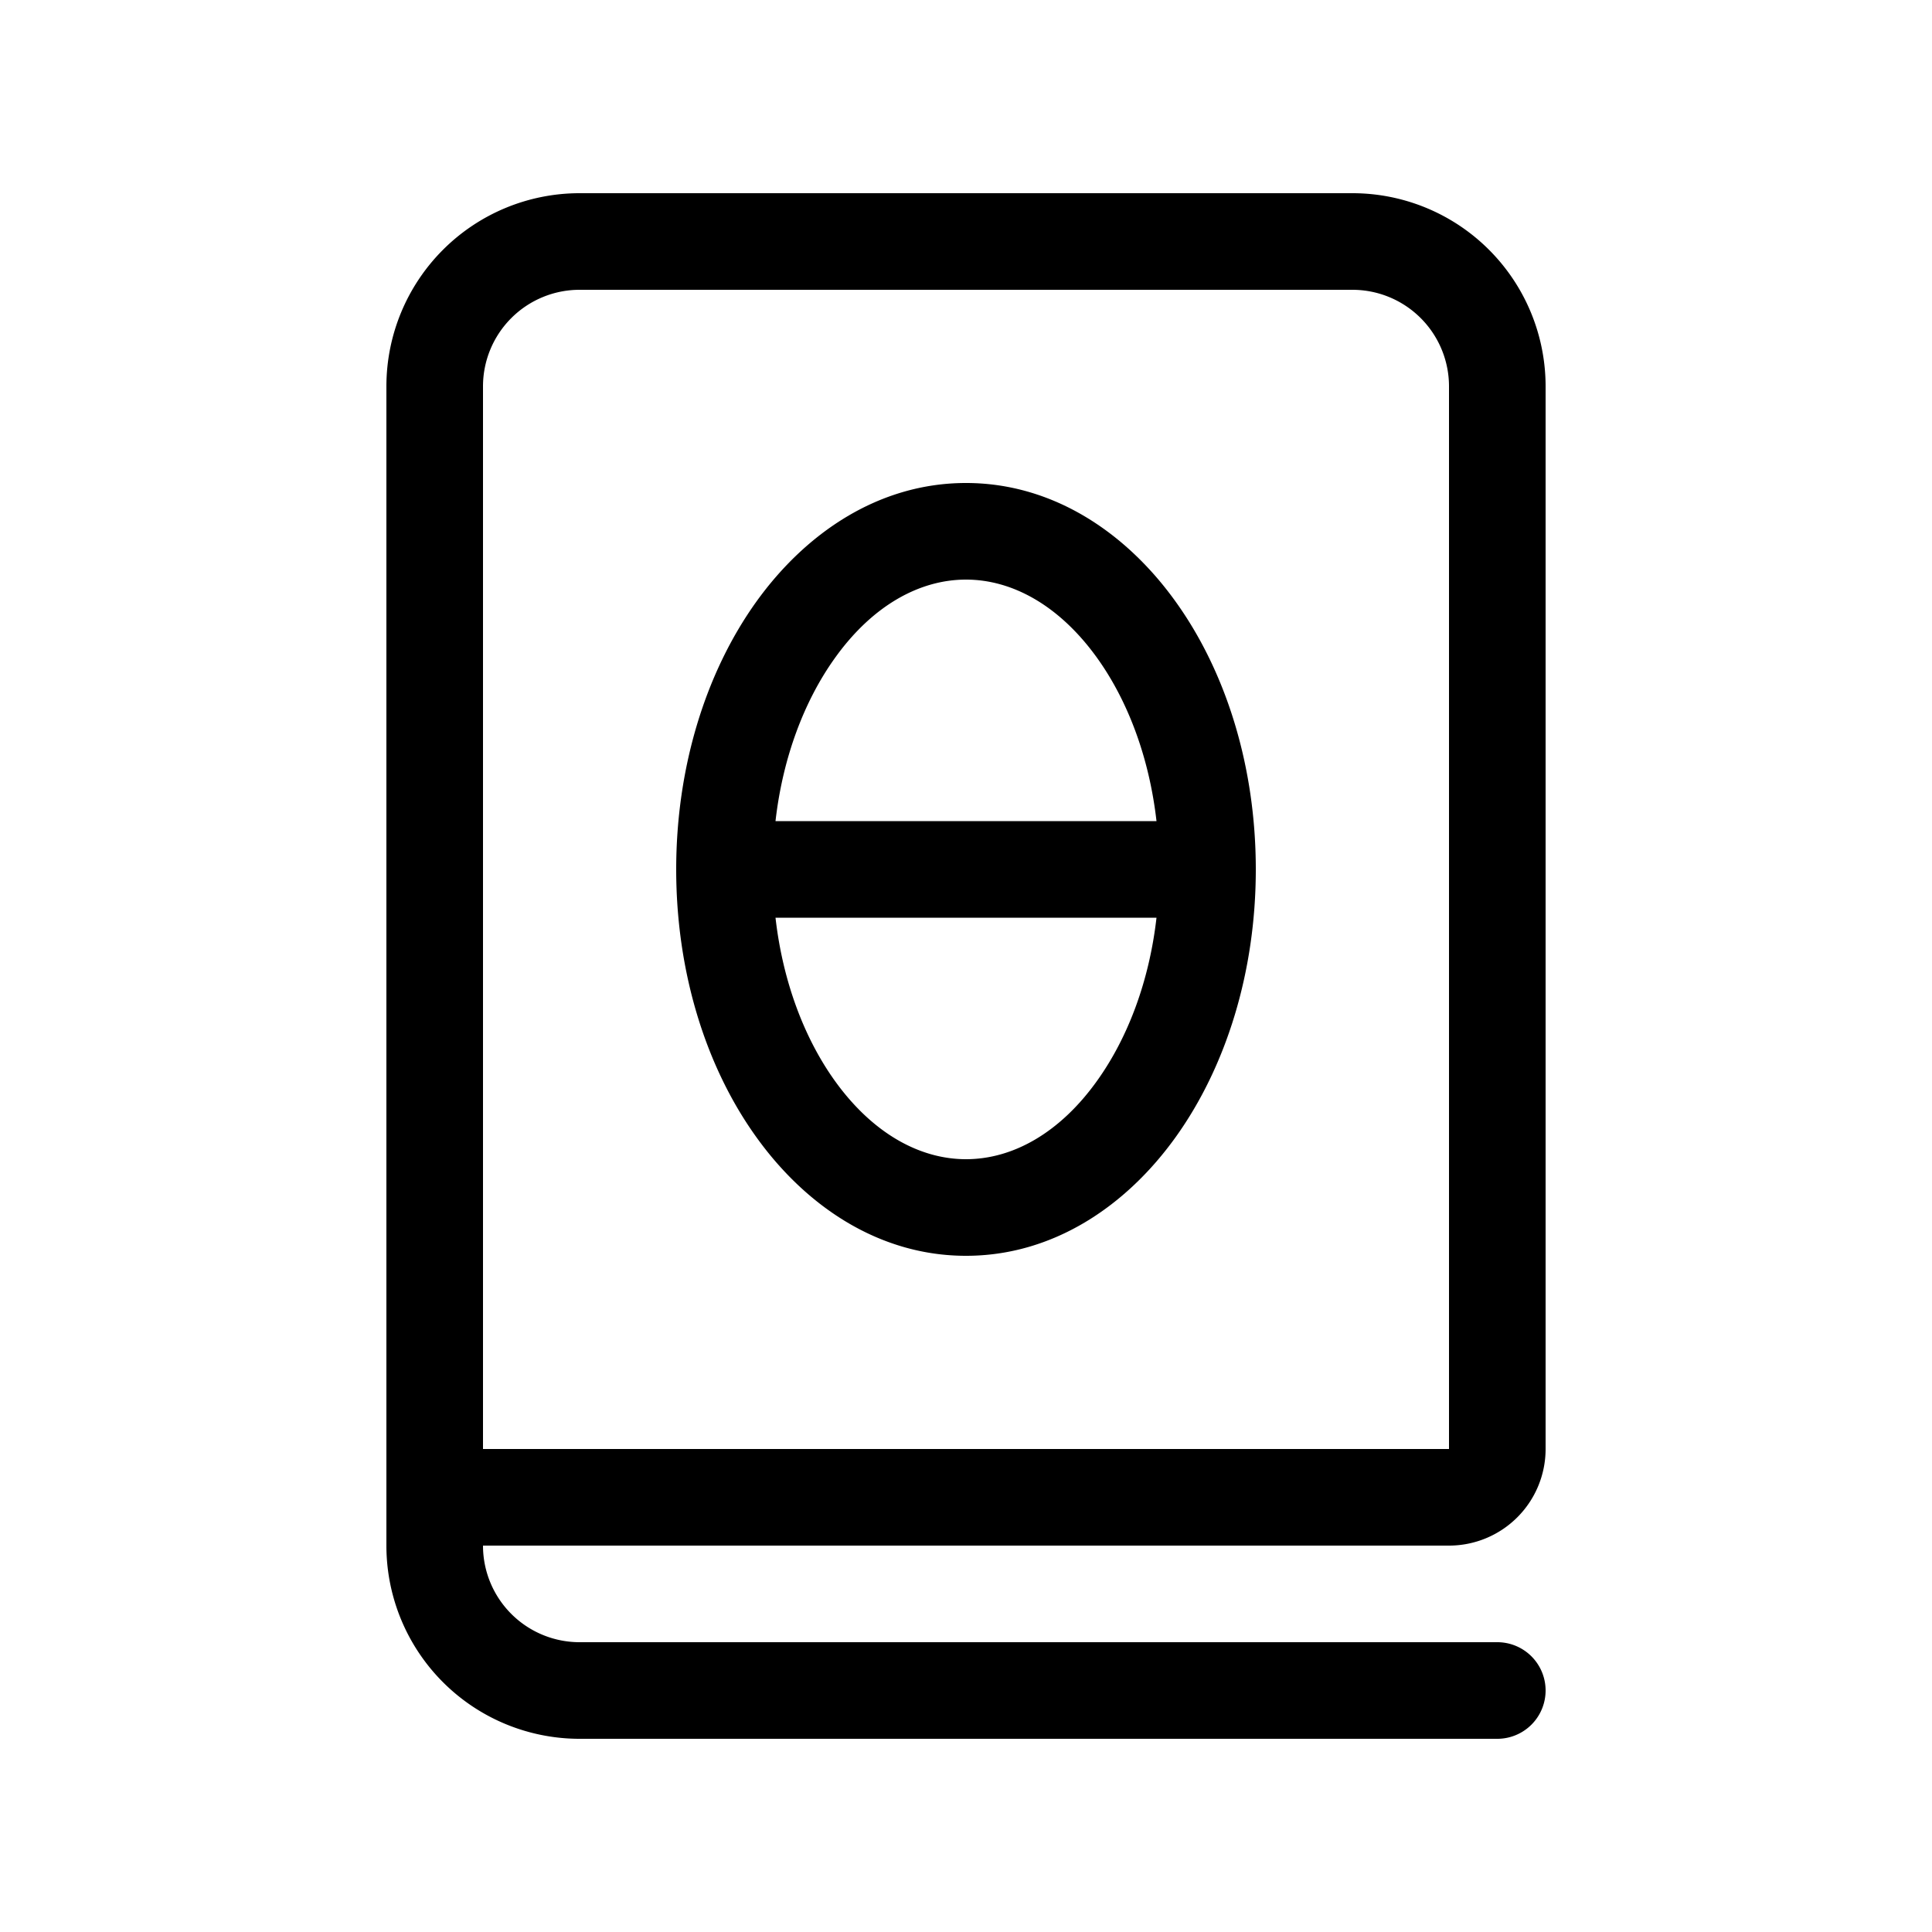 <svg xmlns="http://www.w3.org/2000/svg" width="1em" height="1em" viewBox="0 0 20 20"><path fill="currentColor" d="M4 4v12a2 2 0 0 0 2 2h9.5a.5.5 0 0 0 0-1H6a1 1 0 0 1-1-1h10a1 1 0 0 0 1-1V4a2 2 0 0 0-2-2H6a2 2 0 0 0-2 2m10-1a1 1 0 0 1 1 1v11H5V4a1 1 0 0 1 1-1zM7 9c0-1.059.306-2.038.825-2.765C8.345 5.508 9.106 5 10 5c.894 0 1.656.508 2.175 1.235C12.695 6.962 13 7.94 13 9c0 1.059-.306 2.038-.825 2.765C11.655 12.493 10.894 13 10 13c-.894 0-1.656-.508-2.175-1.235C7.305 11.039 7 10.06 7 9m4.972.5H8.028c.076.667.301 1.25.611 1.684c.386.54.874.816 1.361.816s.975-.275 1.36-.816c.31-.434.536-1.017.612-1.684m0-1c-.076-.667-.301-1.25-.611-1.684C10.975 6.276 10.487 6 10 6s-.975.275-1.36.816c-.31.434-.536 1.017-.612 1.684z"/></svg>
